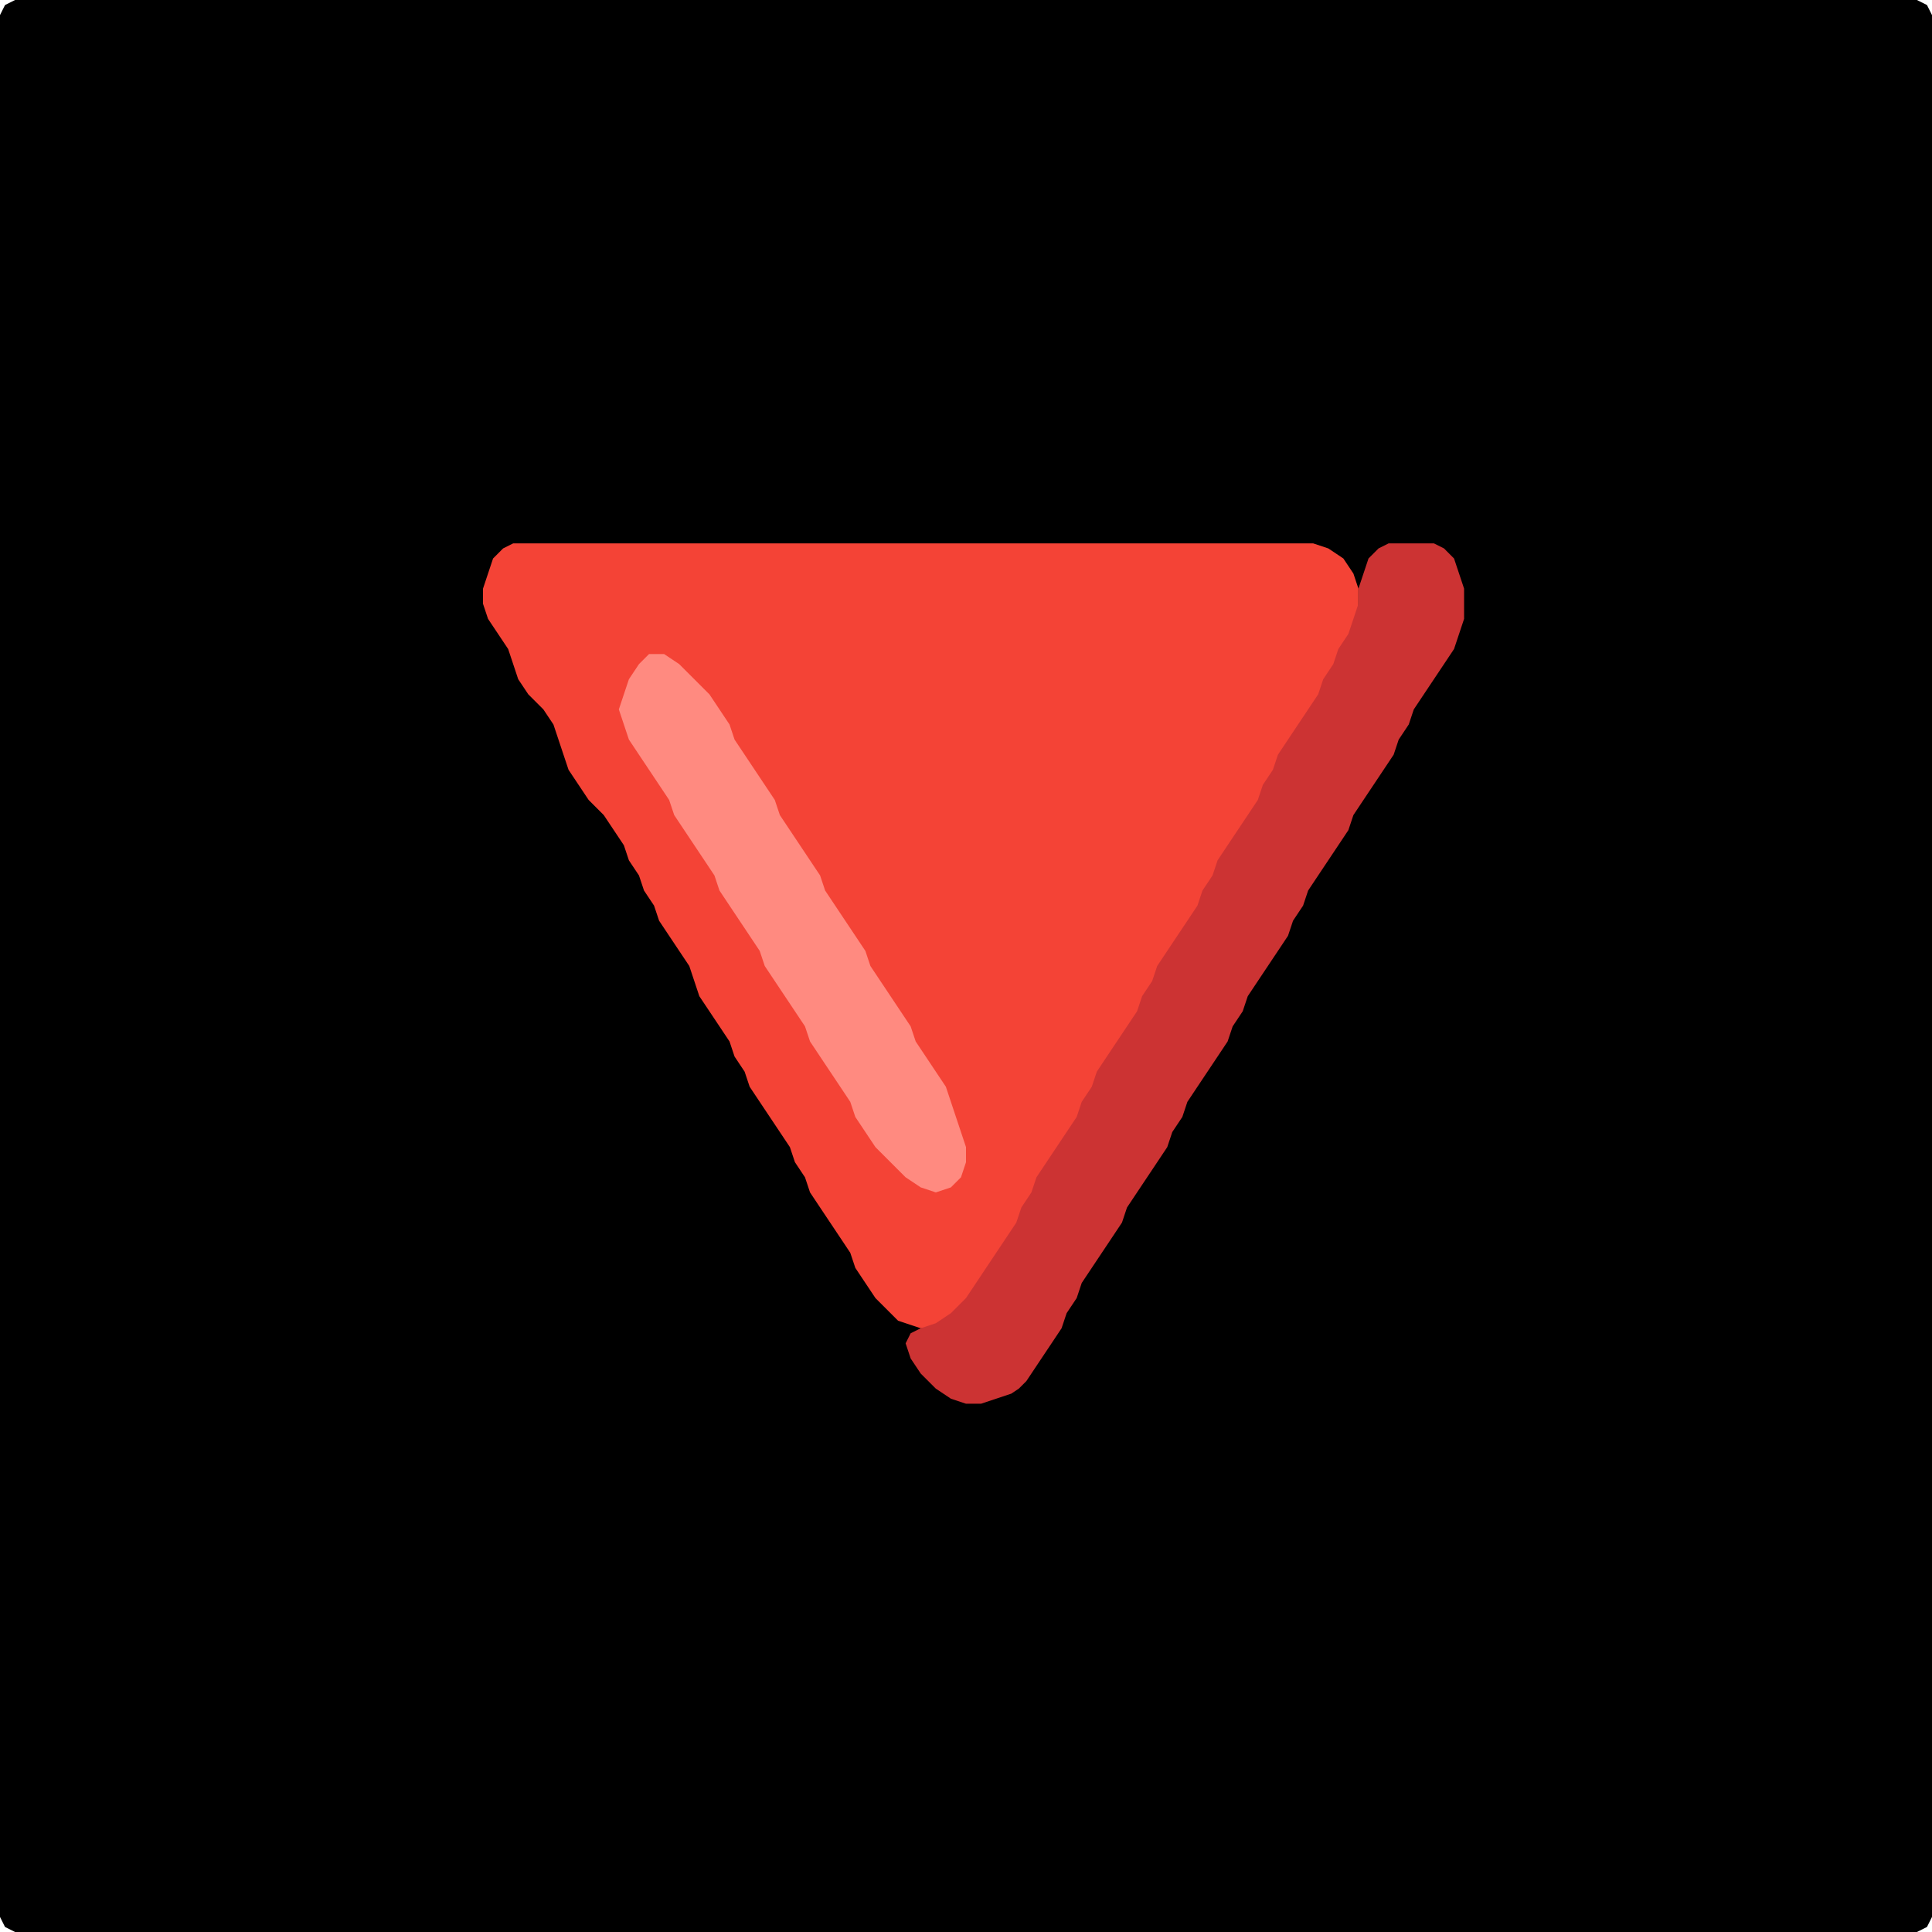 <?xml version="1.0" encoding="UTF-8" standalone="no"?>
<!DOCTYPE svg PUBLIC "-//W3C//DTD SVG 1.1//EN"
"http://www.w3.org/Graphics/SVG/1.1/DTD/svg11.dtd">
<svg width="128" height="128" xmlns="http://www.w3.org/2000/svg" version="1.1">
<path d="M 26.5 128.0 L 27.0 128.0 L 28.0 128.0 L 29.0 128.0 L 30.0 128.0 L 31.0 128.0 L 32.0 128.0 L 33.0 128.0 L 34.0 128.0 L 35.0 128.0 L 36.0 128.0 L 37.0 128.0 L 38.0 128.0 L 39.0 128.0 L 40.0 128.0 L 41.0 128.0 L 42.0 128.0 L 43.0 128.0 L 44.0 128.0 L 45.0 128.0 L 46.0 128.0 L 47.0 128.0 L 48.0 128.0 L 49.0 128.0 L 50.0 128.0 L 51.0 128.0 L 52.0 128.0 L 53.0 128.0 L 54.0 128.0 L 55.0 128.0 L 56.0 128.0 L 57.0 128.0 L 58.0 128.0 L 59.0 128.0 L 60.0 128.0 L 61.0 128.0 L 62.0 128.0 L 63.0 128.0 L 64.0 128.0 L 65.0 128.0 L 66.0 128.0 L 67.0 128.0 L 68.0 128.0 L 69.0 128.0 L 70.0 128.0 L 71.0 128.0 L 72.0 128.0 L 73.0 128.0 L 74.0 128.0 L 75.0 128.0 L 76.0 128.0 L 77.0 128.0 L 78.0 128.0 L 79.0 128.0 L 80.0 128.0 L 81.0 128.0 L 82.0 128.0 L 83.0 128.0 L 84.0 128.0 L 85.0 128.0 L 86.0 128.0 L 87.0 128.0 L 88.0 128.0 L 89.0 128.0 L 90.0 128.0 L 91.0 128.0 L 92.0 128.0 L 93.0 128.0 L 94.0 128.0 L 95.0 128.0 L 96.0 128.0 L 97.0 128.0 L 98.0 128.0 L 99.0 128.0 L 100.0 128.0 L 101.0 128.0 L 102.0 128.0 L 103.0 128.0 L 104.0 128.0 L 105.0 128.0 L 106.0 128.0 L 107.0 128.0 L 108.0 128.0 L 109.0 128.0 L 110.0 128.0 L 111.0 128.0 L 112.0 128.0 L 113.0 128.0 L 114.0 128.0 L 115.0 128.0 L 116.0 128.0 L 117.0 128.0 L 118.0 128.0 L 119.0 128.0 L 120.0 128.0 L 121.0 128.0 L 122.0 128.0 L 123.0 128.0 L 124.0 128.0 L 125.0 128.0 L 126.0 128.0 L 127.0 128.0 L 127.667 127.667 L 128.0 127.0 L 128.0 126.0 L 128.0 125.0 L 128.0 124.0 L 128.0 123.0 L 128.0 122.0 L 128.0 121.0 L 128.0 120.0 L 128.0 119.0 L 128.0 118.0 L 128.0 117.0 L 128.0 116.0 L 128.0 115.0 L 128.0 114.0 L 128.0 113.0 L 128.0 112.0 L 128.0 111.0 L 128.0 110.0 L 128.0 109.0 L 128.0 108.0 L 128.0 107.0 L 128.0 106.0 L 128.0 105.0 L 128.0 104.0 L 128.0 103.0 L 128.0 102.0 L 128.0 101.0 L 128.0 100.0 L 128.0 99.0 L 128.0 98.0 L 128.0 97.0 L 128.0 96.0 L 128.0 95.0 L 128.0 94.0 L 128.0 93.0 L 128.0 92.0 L 128.0 91.0 L 128.0 90.0 L 128.0 89.0 L 128.0 88.0 L 128.0 87.0 L 128.0 86.0 L 128.0 85.0 L 128.0 84.0 L 128.0 83.0 L 128.0 82.0 L 128.0 81.0 L 128.0 80.0 L 128.0 79.0 L 128.0 78.0 L 128.0 77.0 L 128.0 76.0 L 128.0 75.0 L 128.0 74.0 L 128.0 73.0 L 128.0 72.0 L 128.0 71.0 L 128.0 70.0 L 128.0 69.0 L 128.0 68.0 L 128.0 67.0 L 128.0 66.0 L 128.0 65.0 L 128.0 64.0 L 128.0 63.0 L 128.0 62.0 L 128.0 61.0 L 128.0 60.0 L 128.0 59.0 L 128.0 58.0 L 128.0 57.0 L 128.0 56.0 L 128.0 55.0 L 128.0 54.0 L 128.0 53.0 L 128.0 52.0 L 128.0 51.0 L 128.0 50.0 L 128.0 49.0 L 128.0 48.0 L 128.0 47.0 L 128.0 46.0 L 128.0 45.0 L 128.0 44.0 L 128.0 43.0 L 128.0 42.0 L 128.0 41.0 L 128.0 40.0 L 128.0 39.0 L 128.0 38.0 L 128.0 37.0 L 128.0 36.0 L 128.0 35.0 L 128.0 34.0 L 128.0 33.0 L 128.0 32.0 L 128.0 31.0 L 128.0 30.0 L 128.0 29.0 L 128.0 28.0 L 128.0 27.0 L 128.0 26.0 L 128.0 25.0 L 128.0 24.0 L 128.0 23.0 L 128.0 22.0 L 128.0 21.0 L 128.0 20.0 L 128.0 19.0 L 128.0 18.0 L 128.0 17.0 L 128.0 16.0 L 128.0 15.0 L 128.0 14.0 L 128.0 13.0 L 128.0 12.0 L 128.0 11.0 L 128.0 10.0 L 128.0 9.0 L 128.0 8.0 L 128.0 7.0 L 128.0 6.0 L 128.0 5.0 L 128.0 4.0 L 128.0 3.0 L 128.0 2.0 L 128.0 1.0 L 127.667 0.333 L 127.0 0.0 L 126.0 0.0 L 125.0 0.0 L 124.0 0.0 L 123.0 0.0 L 122.0 0.0 L 121.0 0.0 L 120.0 0.0 L 119.0 0.0 L 118.0 0.0 L 117.0 0.0 L 116.0 0.0 L 115.0 0.0 L 114.0 0.0 L 113.0 0.0 L 112.0 0.0 L 111.0 0.0 L 110.0 0.0 L 109.0 0.0 L 108.0 0.0 L 107.0 0.0 L 106.0 0.0 L 105.0 0.0 L 104.0 0.0 L 103.0 0.0 L 102.0 0.0 L 101.0 0.0 L 100.0 0.0 L 99.0 0.0 L 98.0 0.0 L 97.0 0.0 L 96.0 0.0 L 95.0 0.0 L 94.0 0.0 L 93.0 0.0 L 92.0 0.0 L 91.0 0.0 L 90.0 0.0 L 89.0 0.0 L 88.0 0.0 L 87.0 0.0 L 86.0 0.0 L 85.0 0.0 L 84.0 0.0 L 83.0 0.0 L 82.0 0.0 L 81.0 0.0 L 80.0 0.0 L 79.0 0.0 L 78.0 0.0 L 77.0 0.0 L 76.0 0.0 L 75.0 0.0 L 74.0 0.0 L 73.0 0.0 L 72.0 0.0 L 71.0 0.0 L 70.0 0.0 L 69.0 0.0 L 68.0 0.0 L 67.0 0.0 L 66.0 0.0 L 65.0 0.0 L 64.0 0.0 L 63.0 0.0 L 62.0 0.0 L 61.0 0.0 L 60.0 0.0 L 59.0 0.0 L 58.0 0.0 L 57.0 0.0 L 56.0 0.0 L 55.0 0.0 L 54.0 0.0 L 53.0 0.0 L 52.0 0.0 L 51.0 0.0 L 50.0 0.0 L 49.0 0.0 L 48.0 0.0 L 47.0 0.0 L 46.0 0.0 L 45.0 0.0 L 44.0 0.0 L 43.0 0.0 L 42.0 0.0 L 41.0 0.0 L 40.0 0.0 L 39.0 0.0 L 38.0 0.0 L 37.0 0.0 L 36.0 0.0 L 35.0 0.0 L 34.0 0.0 L 33.0 0.0 L 32.0 0.0 L 31.0 0.0 L 30.0 0.0 L 29.0 0.0 L 28.0 0.0 L 27.0 0.0 L 26.0 0.0 L 25.0 0.0 L 24.0 0.0 L 23.0 0.0 L 22.0 0.0 L 21.0 0.0 L 20.0 0.0 L 19.0 0.0 L 18.0 0.0 L 17.0 0.0 L 16.0 0.0 L 15.0 0.0 L 14.0 0.0 L 13.0 0.0 L 12.0 0.0 L 11.0 0.0 L 10.0 0.0 L 9.0 0.0 L 8.0 0.0 L 7.0 0.0 L 6.0 0.0 L 5.0 0.0 L 4.0 0.0 L 3.0 0.0 L 2.0 0.0 L 1.0 0.0 L 0.333 0.333 L 0.0 1.0 L 0.0 2.0 L 0.0 3.0 L 0.0 4.0 L 0.0 5.0 L 0.0 6.0 L 0.0 7.0 L 0.0 8.0 L 0.0 9.0 L 0.0 10.0 L 0.0 11.0 L 0.0 12.0 L 0.0 13.0 L 0.0 14.0 L 0.0 15.0 L 0.0 16.0 L 0.0 17.0 L 0.0 18.0 L 0.0 19.0 L 0.0 20.0 L 0.0 21.0 L 0.0 22.0 L 0.0 23.0 L 0.0 24.0 L 0.0 25.0 L 0.0 26.0 L 0.0 27.0 L 0.0 28.0 L 0.0 29.0 L 0.0 30.0 L 0.0 31.0 L 0.0 32.0 L 0.0 33.0 L 0.0 34.0 L 0.0 35.0 L 0.0 36.0 L 0.0 37.0 L 0.0 38.0 L 0.0 39.0 L 0.0 40.0 L 0.0 41.0 L 0.0 42.0 L 0.0 43.0 L 0.0 44.0 L 0.0 45.0 L 0.0 46.0 L 0.0 47.0 L 0.0 48.0 L 0.0 49.0 L 0.0 50.0 L 0.0 51.0 L 0.0 52.0 L 0.0 53.0 L 0.0 54.0 L 0.0 55.0 L 0.0 56.0 L 0.0 57.0 L 0.0 58.0 L 0.0 59.0 L 0.0 60.0 L 0.0 61.0 L 0.0 62.0 L 0.0 63.0 L 0.0 64.0 L 0.0 65.0 L 0.0 66.0 L 0.0 67.0 L 0.0 68.0 L 0.0 69.0 L 0.0 70.0 L 0.0 71.0 L 0.0 72.0 L 0.0 73.0 L 0.0 74.0 L 0.0 75.0 L 0.0 76.0 L 0.0 77.0 L 0.0 78.0 L 0.0 79.0 L 0.0 80.0 L 0.0 81.0 L 0.0 82.0 L 0.0 83.0 L 0.0 84.0 L 0.0 85.0 L 0.0 86.0 L 0.0 87.0 L 0.0 88.0 L 0.0 89.0 L 0.0 90.0 L 0.0 91.0 L 0.0 92.0 L 0.0 93.0 L 0.0 94.0 L 0.0 95.0 L 0.0 96.0 L 0.0 97.0 L 0.0 98.0 L 0.0 99.0 L 0.0 100.0 L 0.0 101.0 L 0.0 102.0 L 0.0 103.0 L 0.0 104.0 L 0.0 105.0 L 0.0 106.0 L 0.0 107.0 L 0.0 108.0 L 0.0 109.0 L 0.0 110.0 L 0.0 111.0 L 0.0 112.0 L 0.0 113.0 L 0.0 114.0 L 0.0 115.0 L 0.0 116.0 L 0.0 117.0 L 0.0 118.0 L 0.0 119.0 L 0.0 120.0 L 0.0 121.0 L 0.0 122.0 L 0.0 123.0 L 0.0 124.0 L 0.0 125.0 L 0.0 126.0 L 0.0 127.0 L 0.333 127.667 L 1.0 128.0 L 2.0 128.0 L 3.0 128.0 L 4.0 128.0 L 5.0 128.0 L 6.0 128.0 L 7.0 128.0 L 8.0 128.0 L 9.0 128.0 L 10.0 128.0 L 11.0 128.0 L 12.0 128.0 L 13.0 128.0 L 14.0 128.0 L 15.0 128.0 L 16.0 128.0 L 17.0 128.0 L 18.0 128.0 L 19.0 128.0 L 20.0 128.0 L 21.0 128.0 L 22.0 128.0 L 23.0 128.0 L 24.0 128.0 L 25.0 128.0 L 25.5 128.0 Z" stroke="none" fill="rgb(0,0,0)" />
<path d="M 59.5 87.5 L 60.0 87.667 L 61.0 88.0 L 62.0 88.0 L 63.0 87.667 L 64.0 87.0 L 64.667 86.0 L 65.333 85.0 L 66.0 84.0 L 66.667 83.0 L 67.333 82.0 L 67.667 81.0 L 68.333 80.0 L 68.667 79.0 L 69.333 78.0 L 70.0 77.0 L 70.667 76.0 L 71.333 75.0 L 71.667 74.0 L 72.333 73.0 L 72.667 72.0 L 73.333 71.0 L 74.0 70.0 L 74.667 69.0 L 75.333 68.0 L 75.667 67.0 L 76.333 66.0 L 76.667 65.0 L 77.333 64.0 L 78.0 63.0 L 78.667 62.0 L 79.333 61.0 L 79.667 60.0 L 80.333 59.0 L 80.667 58.0 L 81.333 57.0 L 82.0 56.0 L 82.667 55.0 L 83.333 54.0 L 83.667 53.0 L 84.333 52.0 L 84.667 51.0 L 85.333 50.0 L 86.0 49.0 L 86.667 48.0 L 87.333 47.0 L 87.667 46.0 L 88.333 45.0 L 88.667 44.0 L 89.333 43.0 L 89.667 42.0 L 90.0 41.0 L 90.0 40.0 L 90.0 39.0 L 89.667 38.0 L 89.0 37.0 L 88.0 36.333 L 87.0 36.0 L 86.0 36.0 L 85.0 36.0 L 84.0 36.0 L 83.0 36.0 L 82.0 36.0 L 81.0 36.0 L 80.0 36.0 L 79.0 36.0 L 78.0 36.0 L 77.0 36.0 L 76.0 36.0 L 75.0 36.0 L 74.0 36.0 L 73.0 36.0 L 72.0 36.0 L 71.0 36.0 L 70.0 36.0 L 69.0 36.0 L 68.0 36.0 L 67.0 36.0 L 66.0 36.0 L 65.0 36.0 L 64.0 36.0 L 63.0 36.0 L 62.0 36.0 L 61.0 36.0 L 60.0 36.0 L 59.0 36.0 L 58.0 36.0 L 57.0 36.0 L 56.0 36.0 L 55.0 36.0 L 54.0 36.0 L 53.0 36.0 L 52.0 36.0 L 51.0 36.0 L 50.0 36.0 L 49.0 36.0 L 48.0 36.0 L 47.0 36.0 L 46.0 36.0 L 45.0 36.0 L 44.0 36.0 L 43.0 36.0 L 42.0 36.0 L 41.0 36.0 L 40.0 36.0 L 39.0 36.0 L 38.0 36.0 L 37.0 36.0 L 36.0 36.0 L 35.0 36.0 L 34.0 36.0 L 33.333 36.333 L 32.667 37.0 L 32.333 38.0 L 32.0 39.0 L 32.0 40.0 L 32.333 41.0 L 33.0 42.0 L 33.667 43.0 L 34.0 44.0 L 34.333 45.0 L 35.0 46.0 L 36.0 47.0 L 36.667 48.0 L 37.0 49.0 L 37.333 50.0 L 37.667 51.0 L 38.333 52.0 L 39.0 53.0 L 40.0 54.0 L 40.667 55.0 L 41.333 56.0 L 41.667 57.0 L 42.333 58.0 L 42.667 59.0 L 43.333 60.0 L 43.667 61.0 L 44.333 62.0 L 45.0 63.0 L 45.667 64.0 L 46.0 65.0 L 46.333 66.0 L 47.0 67.0 L 47.667 68.0 L 48.333 69.0 L 48.667 70.0 L 49.333 71.0 L 49.667 72.0 L 50.333 73.0 L 51.0 74.0 L 51.667 75.0 L 52.333 76.0 L 52.667 77.0 L 53.333 78.0 L 53.667 79.0 L 54.333 80.0 L 55.0 81.0 L 55.667 82.0 L 56.333 83.0 L 56.667 84.0 L 57.333 85.0 L 58.0 86.0 L 58.5 86.5 Z" stroke="none" fill="rgb(244,67,54)" />
<path d="M 68.0 91.5 L 68.333 91.0 L 69.0 90.0 L 69.667 89.0 L 70.333 88.0 L 70.667 87.0 L 71.333 86.0 L 71.667 85.0 L 72.333 84.0 L 73.0 83.0 L 73.667 82.0 L 74.333 81.0 L 74.667 80.0 L 75.333 79.0 L 76.0 78.0 L 76.667 77.0 L 77.333 76.0 L 77.667 75.0 L 78.333 74.0 L 78.667 73.0 L 79.333 72.0 L 80.0 71.0 L 80.667 70.0 L 81.333 69.0 L 81.667 68.0 L 82.333 67.0 L 82.667 66.0 L 83.333 65.0 L 84.0 64.0 L 84.667 63.0 L 85.333 62.0 L 85.667 61.0 L 86.333 60.0 L 86.667 59.0 L 87.333 58.0 L 88.0 57.0 L 88.667 56.0 L 89.333 55.0 L 89.667 54.0 L 90.333 53.0 L 91.0 52.0 L 91.667 51.0 L 92.333 50.0 L 92.667 49.0 L 93.333 48.0 L 93.667 47.0 L 94.333 46.0 L 95.0 45.0 L 95.667 44.0 L 96.333 43.0 L 96.667 42.0 L 97.0 41.0 L 97.0 40.0 L 97.0 39.0 L 96.667 38.0 L 96.333 37.0 L 95.667 36.333 L 95.0 36.0 L 94.0 36.0 L 93.0 36.0 L 92.0 36.0 L 91.333 36.333 L 90.667 37.0 L 90.333 38.0 L 90.0 39.0 L 90.0 40.0 L 89.667 41.0 L 89.333 42.0 L 88.667 43.0 L 88.333 44.0 L 87.667 45.0 L 87.333 46.0 L 86.667 47.0 L 86.0 48.0 L 85.333 49.0 L 84.667 50.0 L 84.333 51.0 L 83.667 52.0 L 83.333 53.0 L 82.667 54.0 L 82.0 55.0 L 81.333 56.0 L 80.667 57.0 L 80.333 58.0 L 79.667 59.0 L 79.333 60.0 L 78.667 61.0 L 78.0 62.0 L 77.333 63.0 L 76.667 64.0 L 76.333 65.0 L 75.667 66.0 L 75.333 67.0 L 74.667 68.0 L 74.0 69.0 L 73.333 70.0 L 72.667 71.0 L 72.333 72.0 L 71.667 73.0 L 71.333 74.0 L 70.667 75.0 L 70.0 76.0 L 69.333 77.0 L 68.667 78.0 L 68.333 79.0 L 67.667 80.0 L 67.333 81.0 L 66.667 82.0 L 66.0 83.0 L 65.333 84.0 L 64.667 85.0 L 64.0 86.0 L 63.0 87.0 L 62.0 87.667 L 61.0 88.0 L 60.333 88.333 L 60.0 89.0 L 60.333 90.0 L 61.0 91.0 L 62.0 92.0 L 63.0 92.667 L 64.0 93.0 L 65.0 93.0 L 66.0 92.667 L 67.0 92.333 L 67.5 92.0 Z" stroke="none" fill="rgb(204,51,51)" />
<path d="M 59.5 77.5 L 60.0 78.0 L 61.0 78.667 L 62.0 79.0 L 63.0 78.667 L 63.667 78.0 L 64.0 77.0 L 64.0 76.0 L 63.667 75.0 L 63.333 74.0 L 63.0 73.0 L 62.667 72.0 L 62.0 71.0 L 61.333 70.0 L 60.667 69.0 L 60.333 68.0 L 59.667 67.0 L 59.0 66.0 L 58.333 65.0 L 57.667 64.0 L 57.333 63.0 L 56.667 62.0 L 56.0 61.0 L 55.333 60.0 L 54.667 59.0 L 54.333 58.0 L 53.667 57.0 L 53.0 56.0 L 52.333 55.0 L 51.667 54.0 L 51.333 53.0 L 50.667 52.0 L 50.0 51.0 L 49.333 50.0 L 48.667 49.0 L 48.333 48.0 L 47.667 47.0 L 47.0 46.0 L 46.0 45.0 L 45.0 44.0 L 44.0 43.333 L 43.0 43.333 L 42.333 44.0 L 41.667 45.0 L 41.333 46.0 L 41.0 47.0 L 41.333 48.0 L 41.667 49.0 L 42.333 50.0 L 43.0 51.0 L 43.667 52.0 L 44.333 53.0 L 44.667 54.0 L 45.333 55.0 L 46.0 56.0 L 46.667 57.0 L 47.333 58.0 L 47.667 59.0 L 48.333 60.0 L 49.0 61.0 L 49.667 62.0 L 50.333 63.0 L 50.667 64.0 L 51.333 65.0 L 52.0 66.0 L 52.667 67.0 L 53.333 68.0 L 53.667 69.0 L 54.333 70.0 L 55.0 71.0 L 55.667 72.0 L 56.333 73.0 L 56.667 74.0 L 57.333 75.0 L 58.0 76.0 L 58.5 76.5 Z" stroke="none" fill="rgb(255,138,128)" />
</svg>
